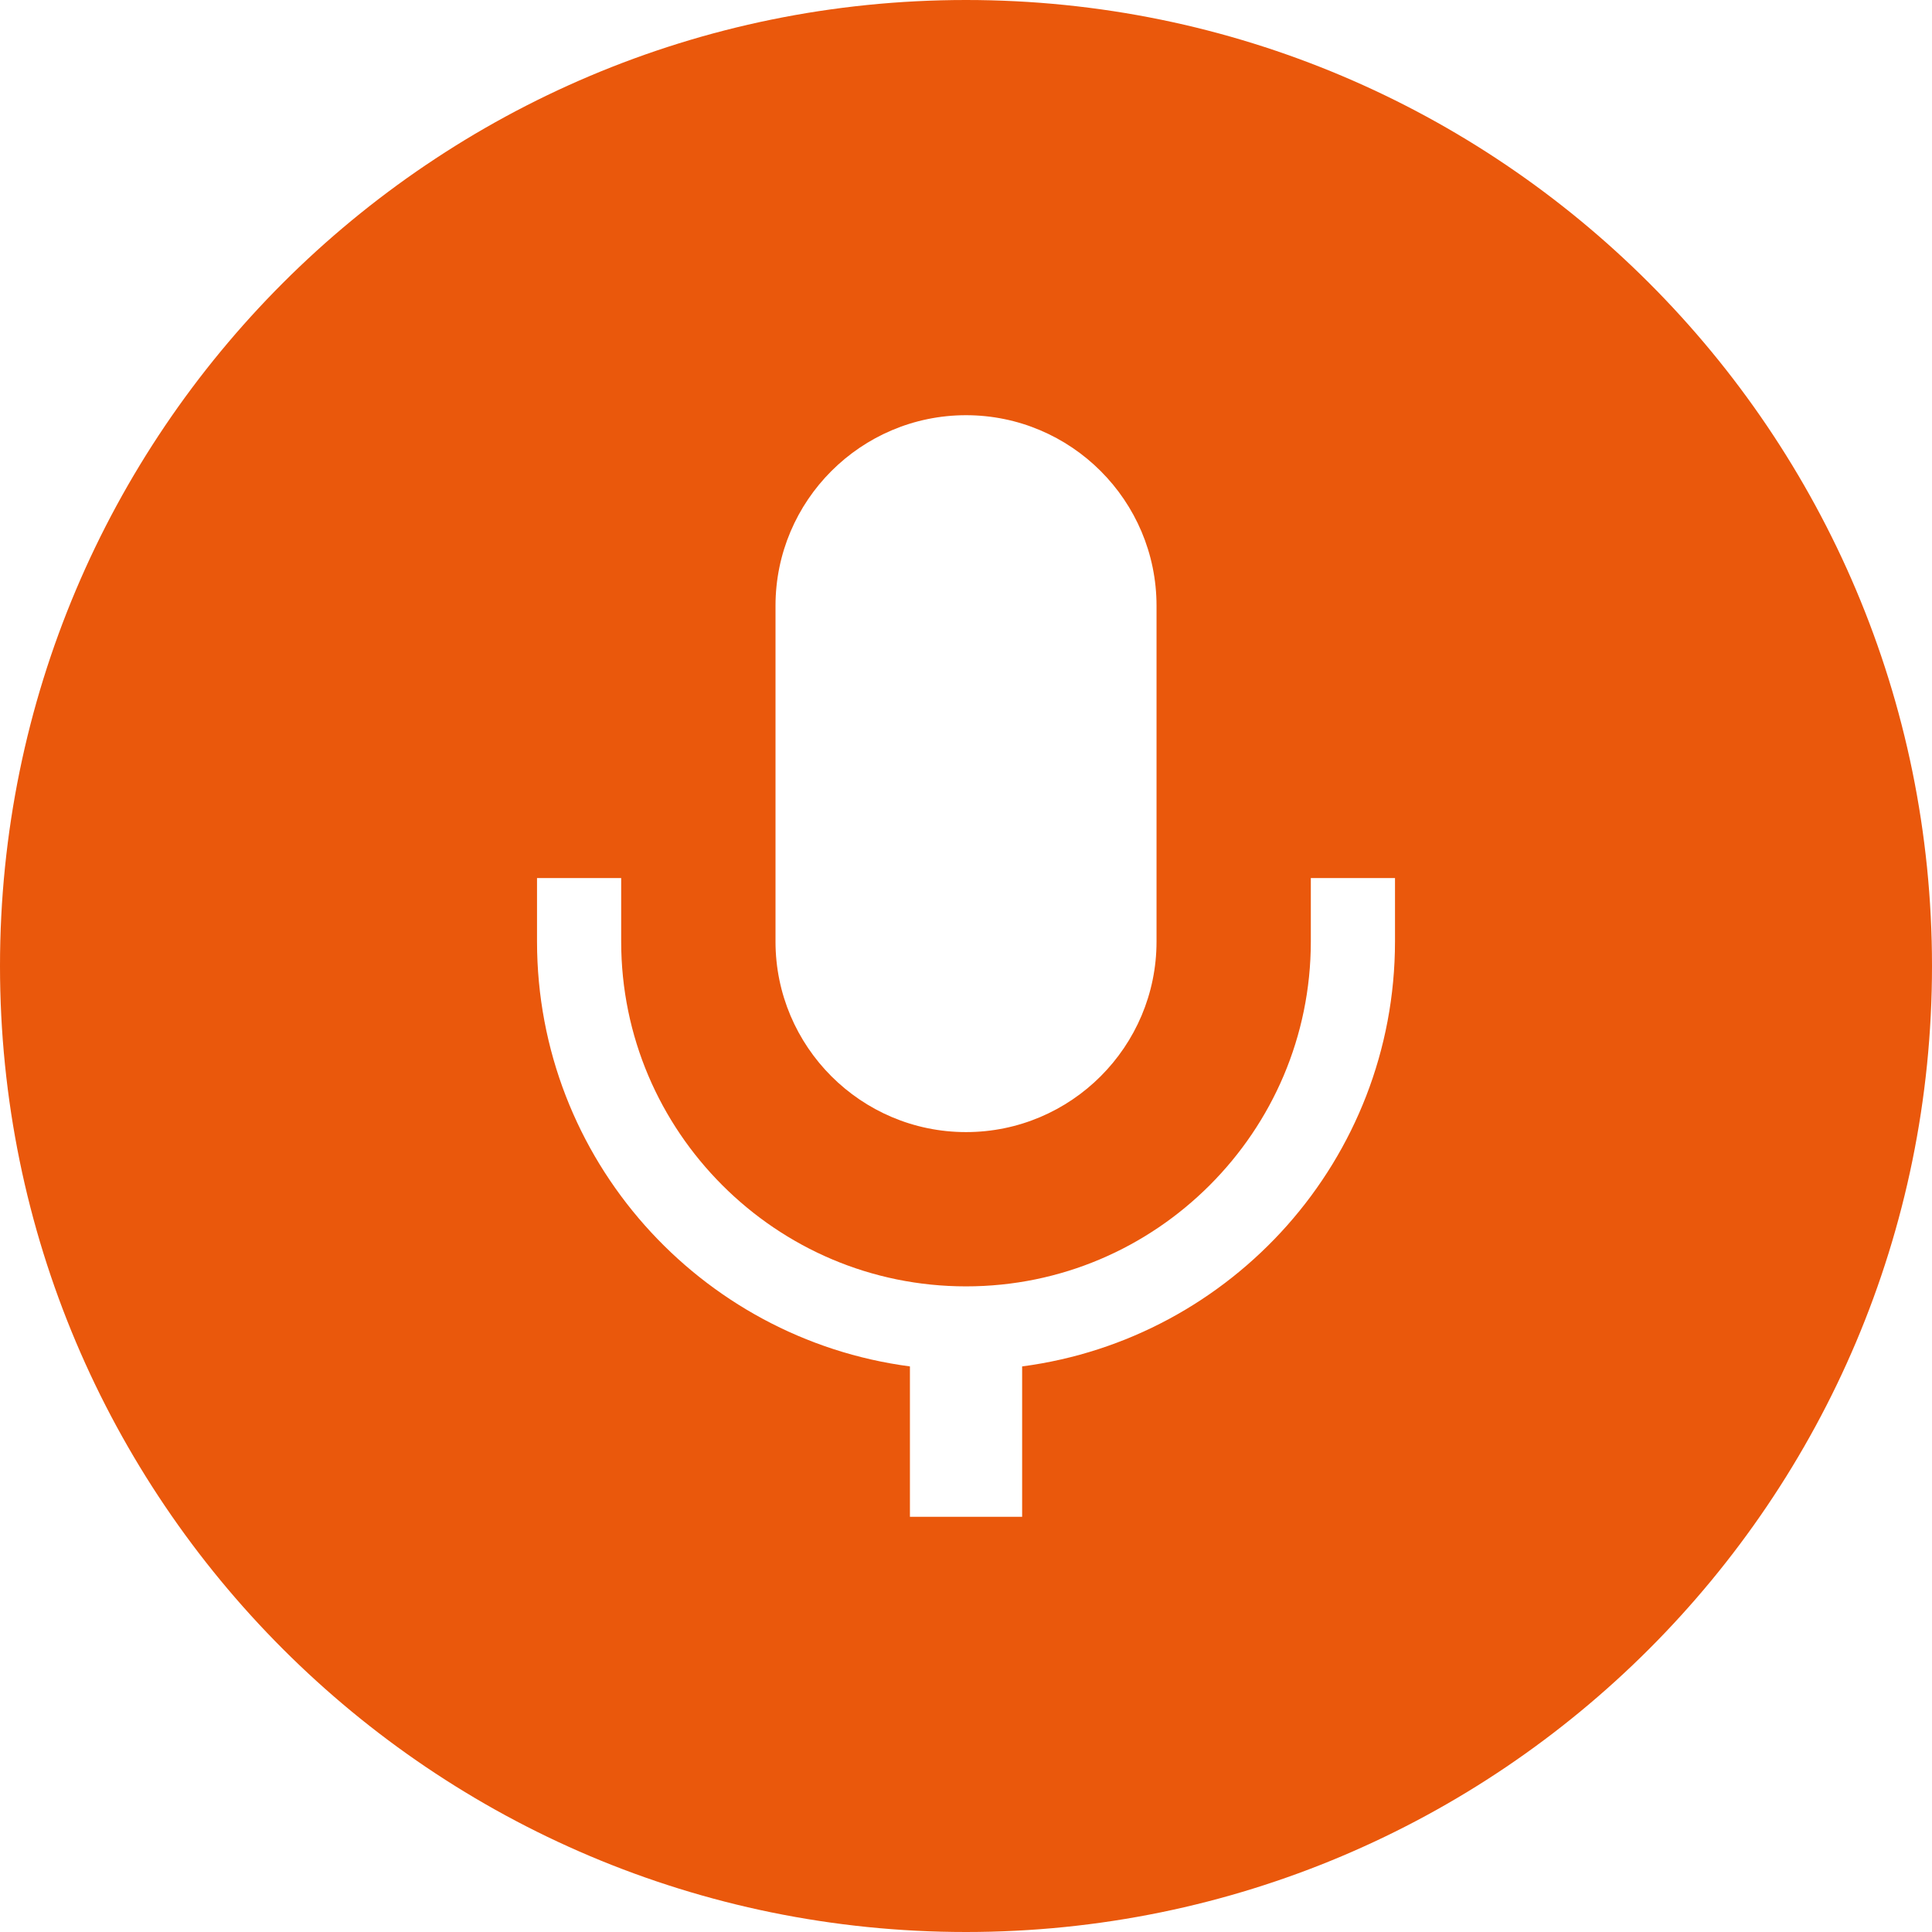 <svg height="200px" width="200px" version="1.1" id="_x32_" xmlns="http://www.w3.org/2000/svg" xmlns:xlink="http://www.w3.org/1999/xlink" viewBox="0 0 512 512" xml:space="preserve" fill="#ea580c"><g id="SVGRepo_bgCarrier" stroke-width="0"></g><g id="SVGRepo_tracerCarrier" stroke-linecap="round" stroke-linejoin="round"></g><g id="SVGRepo_iconCarrier"> <style type="text/css"> .st0{fill:#ea580c;} </style> <g> <path class="st0" d="M256,0C114.615,0,0,114.614,0,256c0,141.385,114.615,256,256,256c141.378,0,256-114.615,256-256 C512,114.614,397.378,0,256,0z M205.517,160.54c0.008-27.869,22.636-50.492,50.492-50.508c27.857,0.017,50.48,22.64,50.484,50.508 v88.984c-0.004,27.852-22.627,50.492-50.484,50.492c-27.856,0-50.483-22.64-50.492-50.492V160.54z M369.689,249.524 c-0.033,57.672-43.127,105.262-98.812,112.59v39.852H241.14v-39.852c-55.692-7.328-98.804-54.918-98.824-112.59v-16.836h22.303 v16.836c0.004,25.213,10.23,47.984,26.808,64.573c16.586,16.591,39.364,26.804,64.582,26.804c25.209,0,47.988-10.213,64.574-26.804 c16.582-16.59,26.783-39.36,26.799-64.573v-16.836h22.308V249.524z"></path> </g> </g></svg>